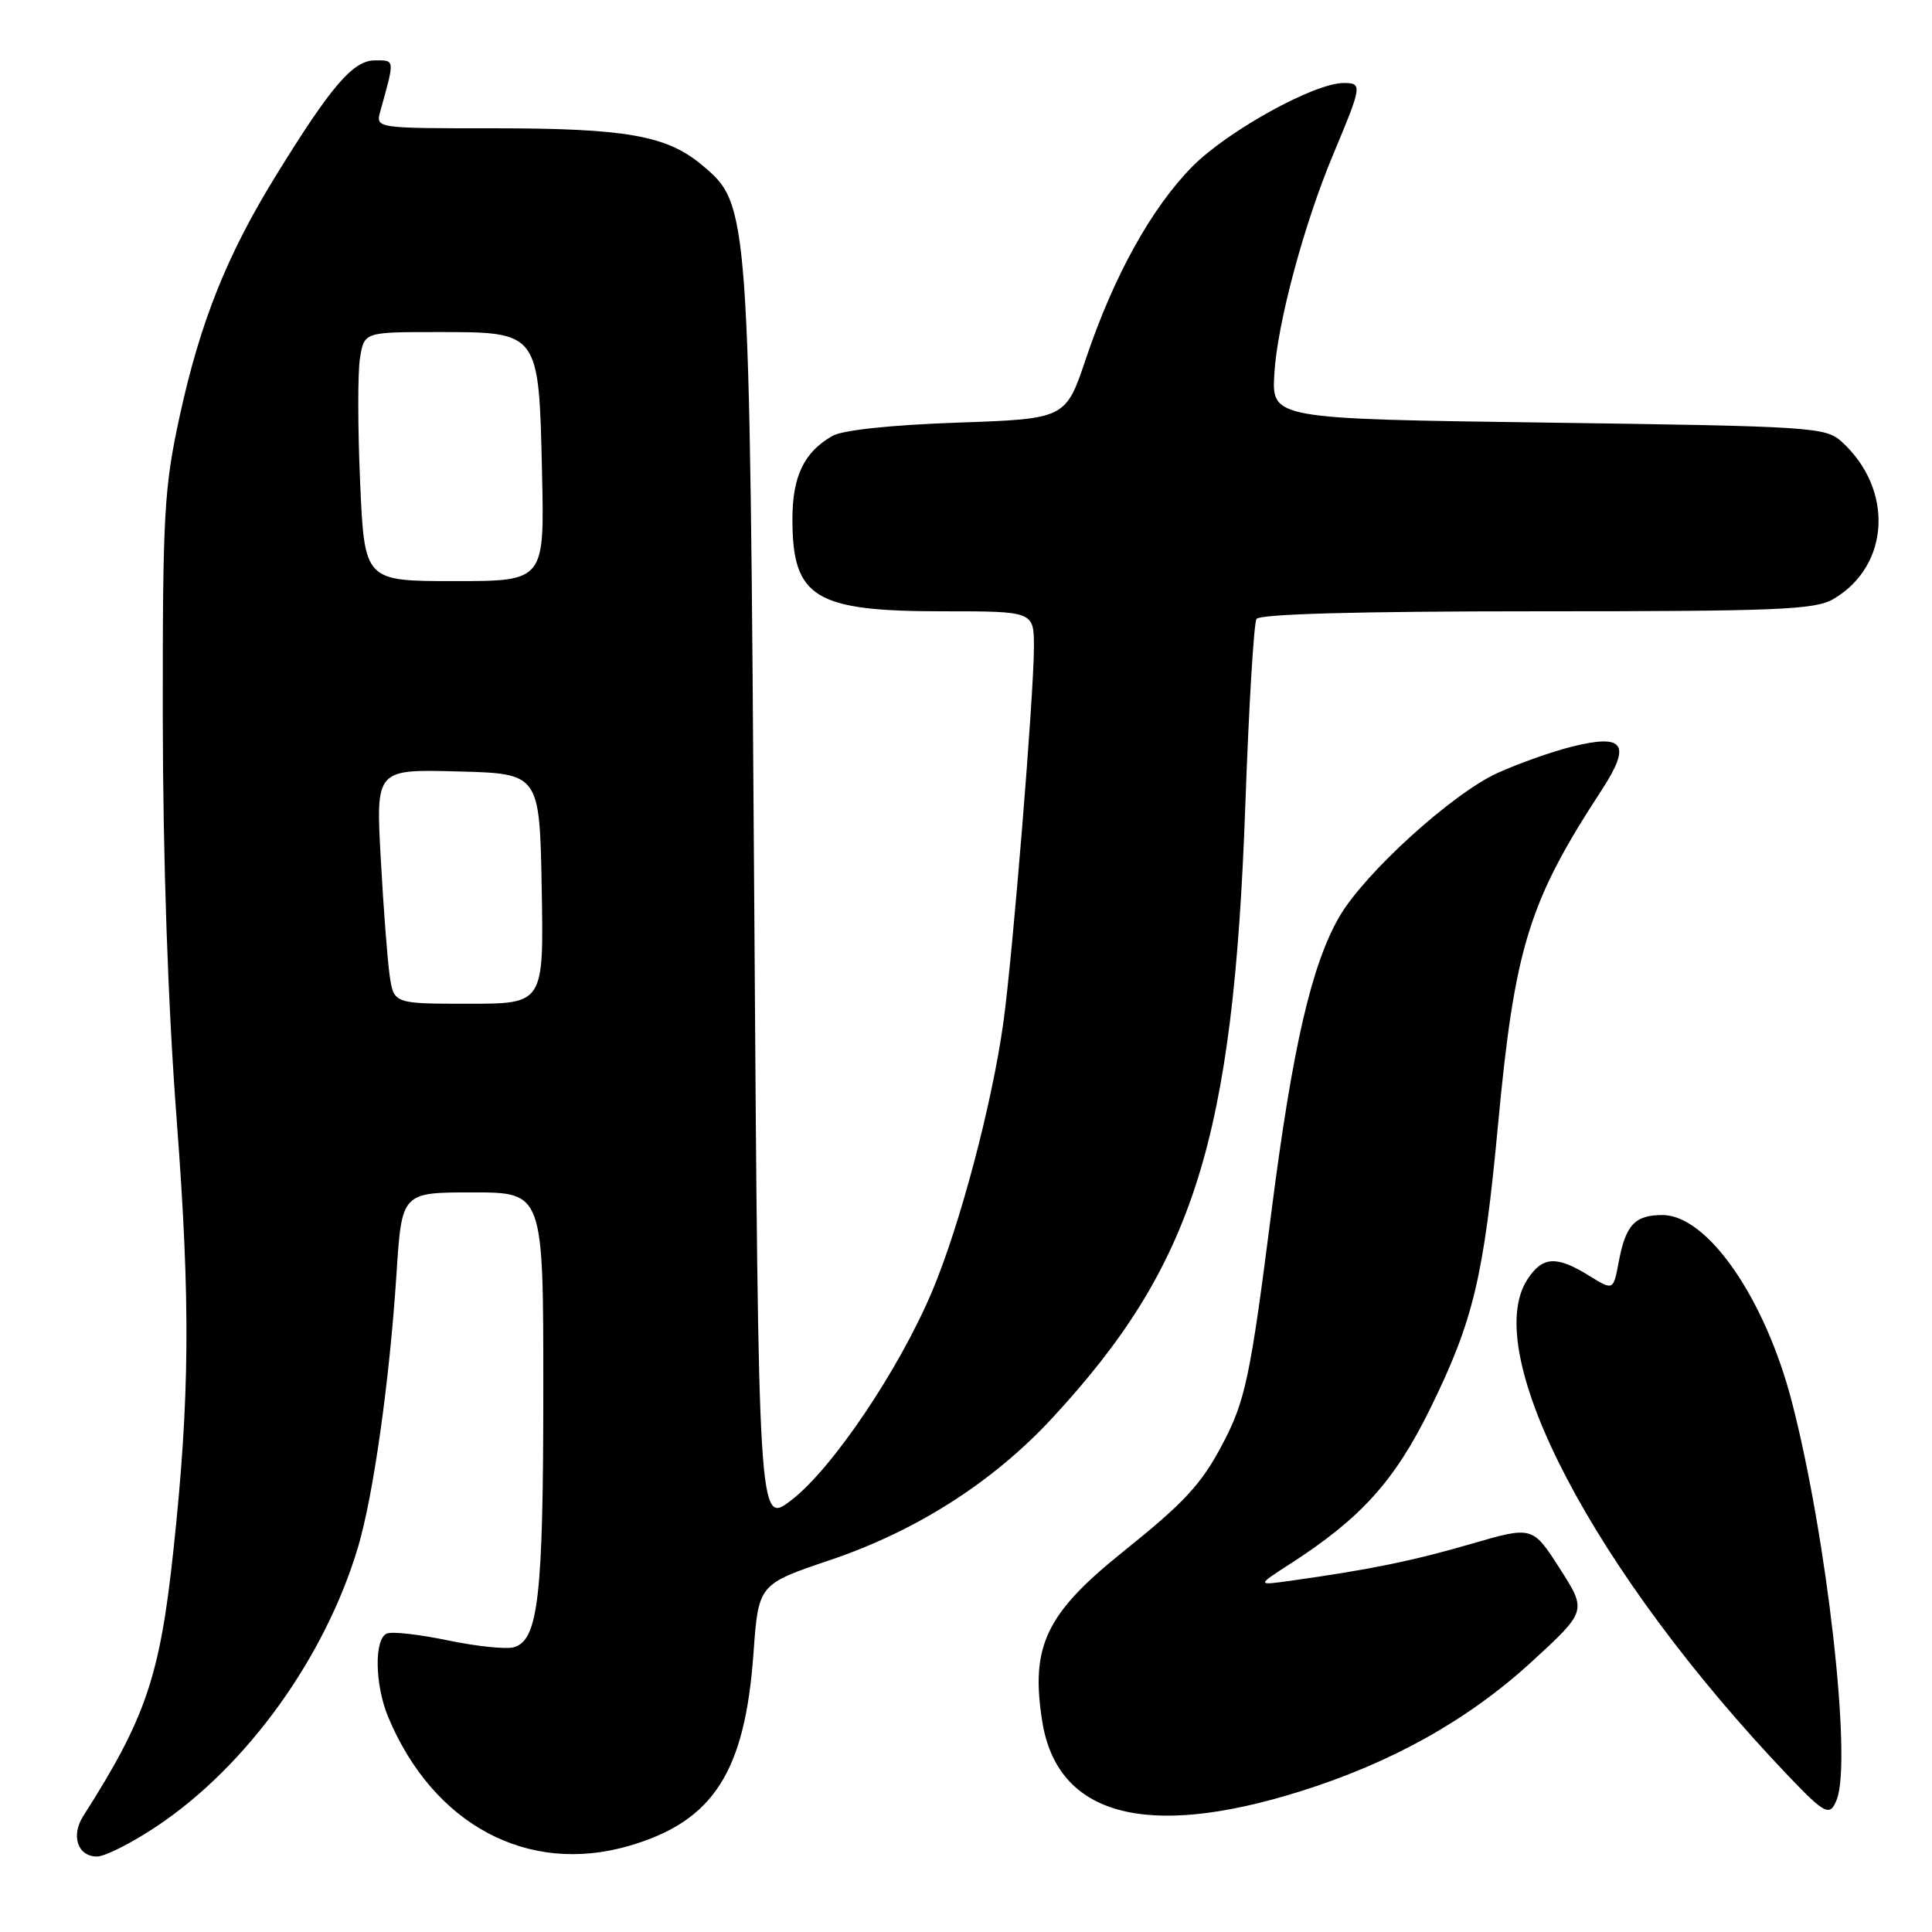 <?xml version="1.0" encoding="UTF-8" standalone="no"?>
<!DOCTYPE svg PUBLIC "-//W3C//DTD SVG 1.1//EN" "http://www.w3.org/Graphics/SVG/1.1/DTD/svg11.dtd" >
<svg xmlns="http://www.w3.org/2000/svg" xmlns:xlink="http://www.w3.org/1999/xlink" version="1.1" viewBox="0 0 256 256">
 <g >
 <path fill="currentColor"
d=" M 20.80 241.97 C 32.70 234.03 43.09 219.61 47.44 205.00 C 49.48 198.16 51.63 182.88 52.54 168.75 C 53.24 158.00 53.24 158.00 62.62 158.00 C 72.00 158.00 72.00 158.00 71.99 184.25 C 71.99 211.65 71.32 217.42 68.04 218.28 C 66.99 218.55 63.08 218.14 59.35 217.36 C 55.63 216.58 52.01 216.17 51.29 216.44 C 49.56 217.10 49.65 223.22 51.44 227.52 C 57.40 241.78 69.93 248.49 83.34 244.59 C 94.51 241.34 98.71 234.85 99.84 219.07 C 100.50 209.92 100.50 209.92 110.01 206.71 C 121.43 202.86 131.60 196.36 139.41 187.92 C 158.20 167.63 163.42 151.08 165.01 106.77 C 165.47 93.72 166.14 82.59 166.49 82.02 C 166.90 81.36 179.82 81.00 203.65 81.00 C 235.68 81.00 240.53 80.80 242.96 79.36 C 250.46 74.94 250.96 64.80 244.00 58.50 C 241.90 56.60 240.00 56.48 205.15 56.00 C 168.50 55.50 168.50 55.50 168.86 49.50 C 169.25 42.86 172.77 29.74 176.64 20.50 C 180.50 11.28 180.54 11.00 178.03 11.00 C 174.14 11.00 162.64 17.36 157.98 22.08 C 152.57 27.56 147.57 36.59 143.90 47.50 C 141.21 55.50 141.21 55.50 126.86 56.00 C 118.05 56.31 111.65 56.99 110.30 57.76 C 106.54 59.91 105.00 63.11 105.00 68.79 C 105.00 79.21 107.92 81.00 124.95 81.00 C 137.00 81.00 137.00 81.00 137.00 85.76 C 137.00 92.02 134.19 126.58 132.95 135.50 C 131.45 146.30 127.19 162.40 123.51 171.11 C 119.13 181.50 110.24 194.68 104.83 198.80 C 100.50 202.11 100.50 202.11 99.94 119.30 C 99.31 27.05 99.32 27.15 92.98 21.84 C 88.32 17.95 82.92 17.00 65.44 17.00 C 49.77 17.00 49.77 17.00 50.39 14.75 C 52.33 7.77 52.35 8.00 49.69 8.00 C 46.79 8.00 43.91 11.35 36.59 23.22 C 30.09 33.75 26.56 42.58 23.84 55.00 C 21.74 64.64 21.55 67.92 21.57 95.00 C 21.59 113.91 22.25 133.12 23.42 148.50 C 25.25 172.62 25.15 185.20 22.97 205.50 C 21.19 222.14 19.31 227.66 11.04 240.62 C 9.36 243.24 10.30 246.00 12.85 246.00 C 13.91 246.00 17.49 244.19 20.80 241.97 Z  M 172.30 237.36 C 184.41 233.57 194.53 227.90 202.89 220.25 C 210.28 213.47 210.28 213.47 206.68 207.84 C 203.07 202.21 203.07 202.21 194.91 204.58 C 187.21 206.82 181.44 208.00 171.00 209.46 C 166.50 210.09 166.50 210.09 171.00 207.19 C 180.36 201.15 184.80 196.22 189.50 186.67 C 195.24 174.97 196.60 169.28 198.50 149.00 C 200.70 125.52 202.58 119.46 212.21 104.72 C 216.19 98.61 215.25 97.20 208.31 98.93 C 205.67 99.58 201.22 101.16 198.44 102.42 C 192.45 105.14 180.88 115.64 177.50 121.42 C 173.80 127.76 171.26 138.75 168.48 160.50 C 165.66 182.62 165.01 185.67 161.91 191.50 C 159.15 196.71 156.92 199.11 148.74 205.67 C 138.58 213.83 136.53 218.15 138.10 228.08 C 140.08 240.58 151.85 243.78 172.30 237.36 Z  M 243.39 238.42 C 245.41 233.17 242.07 203.65 237.44 185.78 C 233.88 172.02 226.25 161.00 220.28 161.00 C 216.62 161.00 215.40 162.31 214.48 167.26 C 213.77 171.02 213.77 171.02 210.52 169.01 C 206.23 166.36 204.39 166.47 202.40 169.51 C 196.01 179.27 211.26 208.34 236.90 235.25 C 241.86 240.45 242.49 240.76 243.39 238.42 Z  M 51.63 129.25 C 51.34 127.19 50.80 120.20 50.45 113.72 C 49.80 101.93 49.80 101.93 60.65 102.22 C 71.50 102.50 71.50 102.50 71.78 117.75 C 72.05 133.00 72.05 133.00 62.11 133.00 C 52.18 133.00 52.18 133.00 51.63 129.25 Z  M 47.72 63.95 C 47.40 56.78 47.39 49.35 47.70 47.45 C 48.26 44.00 48.26 44.00 57.98 44.00 C 71.48 44.00 71.40 43.89 71.82 62.60 C 72.15 77.00 72.15 77.00 60.22 77.00 C 48.30 77.00 48.30 77.00 47.72 63.95 Z "/>
</g>
</svg>